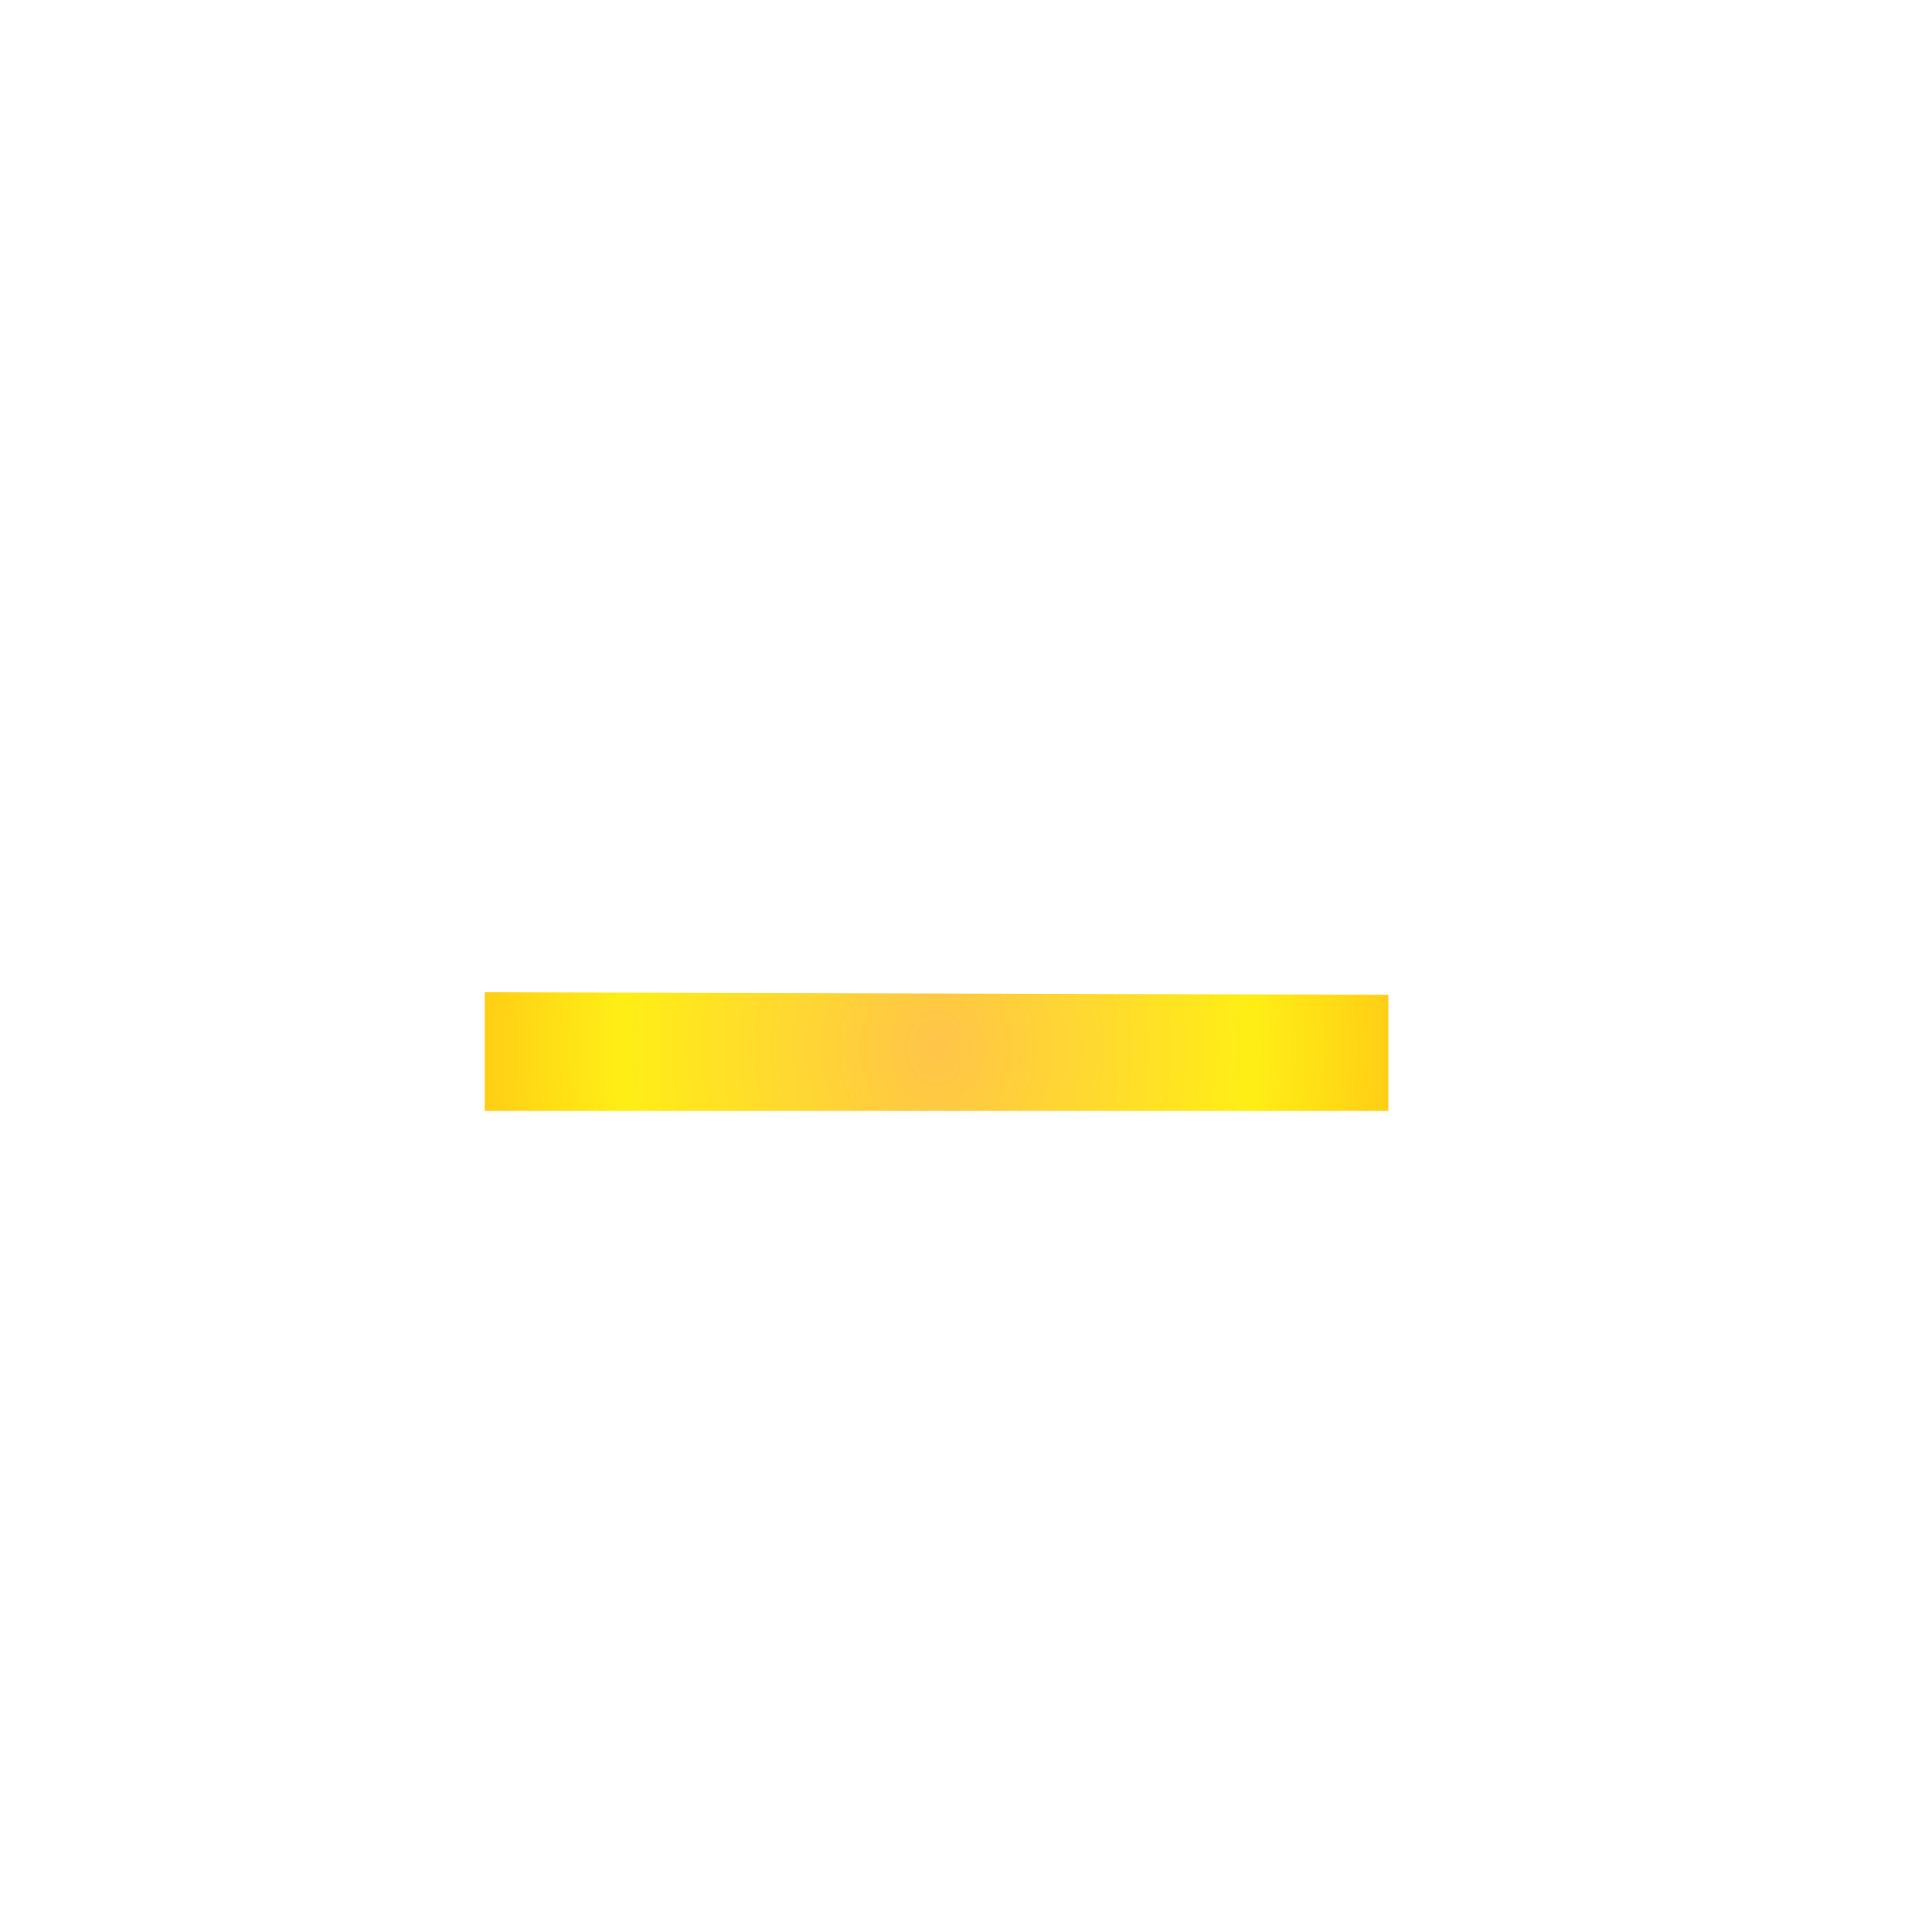 <?xml version="1.0" encoding="UTF-8" standalone="no"?>
<!-- Created with Inkscape (http://www.inkscape.org/) -->

<svg
   width="10mm"
   height="10mm"
   viewBox="0 0 10 10"
   version="1.1"
   id="svg2091"
   inkscape:version="1.1 (c68e22c387, 2021-05-23)"
   sodipodi:docname="Track24_Block_3.svg"
   xmlns:inkscape="http://www.inkscape.org/namespaces/inkscape"
   xmlns:sodipodi="http://sodipodi.sourceforge.net/DTD/sodipodi-0.dtd"
   xmlns:xlink="http://www.w3.org/1999/xlink"
   xmlns="http://www.w3.org/2000/svg"
   xmlns:svg="http://www.w3.org/2000/svg">
  <sodipodi:namedview
     id="namedview2093"
     pagecolor="#ffffff"
     bordercolor="#666666"
     borderopacity="1.0"
     inkscape:pageshadow="2"
     inkscape:pageopacity="0.0"
     inkscape:pagecheckerboard="0"
     inkscape:document-units="mm"
     showgrid="false"
     width="10mm"
     inkscape:zoom="3.1108586"
     inkscape:cx="100.77604"
     inkscape:cy="151.88733"
     inkscape:window-width="2560"
     inkscape:window-height="1377"
     inkscape:window-x="-8"
     inkscape:window-y="-8"
     inkscape:window-maximized="1"
     inkscape:current-layer="layer1" />
  <defs
     id="defs2088">
    <radialGradient
       inkscape:collect="always"
       xlink:href="#linearGradient118989"
       id="radialGradient75127"
       cx="145.482"
       cy="41.273"
       fx="145.482"
       fy="41.273"
       r="2.338"
       gradientTransform="matrix(1,0,0,1.186,-140.634,-43.526)"
       gradientUnits="userSpaceOnUse" />
    <linearGradient
       inkscape:collect="always"
       id="linearGradient118989">
      <stop
         style="stop-color:#ffbf39;stop-opacity:1"
         offset="0"
         id="stop118983" />
      <stop
         style="stop-color:#ffed00;stop-opacity:1"
         offset="0.7"
         id="stop118985" />
      <stop
         style="stop-color:#ffcb00;stop-opacity:1"
         offset="1"
         id="stop118987" />
    </linearGradient>
  </defs>
  <g
     inkscape:label="Layer 1"
     inkscape:groupmode="layer"
     id="layer1">
    <path
       style="opacity:0.917;fill:url(#radialGradient75127);fill-opacity:1;stroke:none;stroke-width:0.265px;stroke-linecap:butt;stroke-linejoin:miter;stroke-opacity:1"
       d="m 7.186,5.149 v 0.601 h -4.677 v -0.614 z"
       id="path26902" />
  </g>
</svg>
